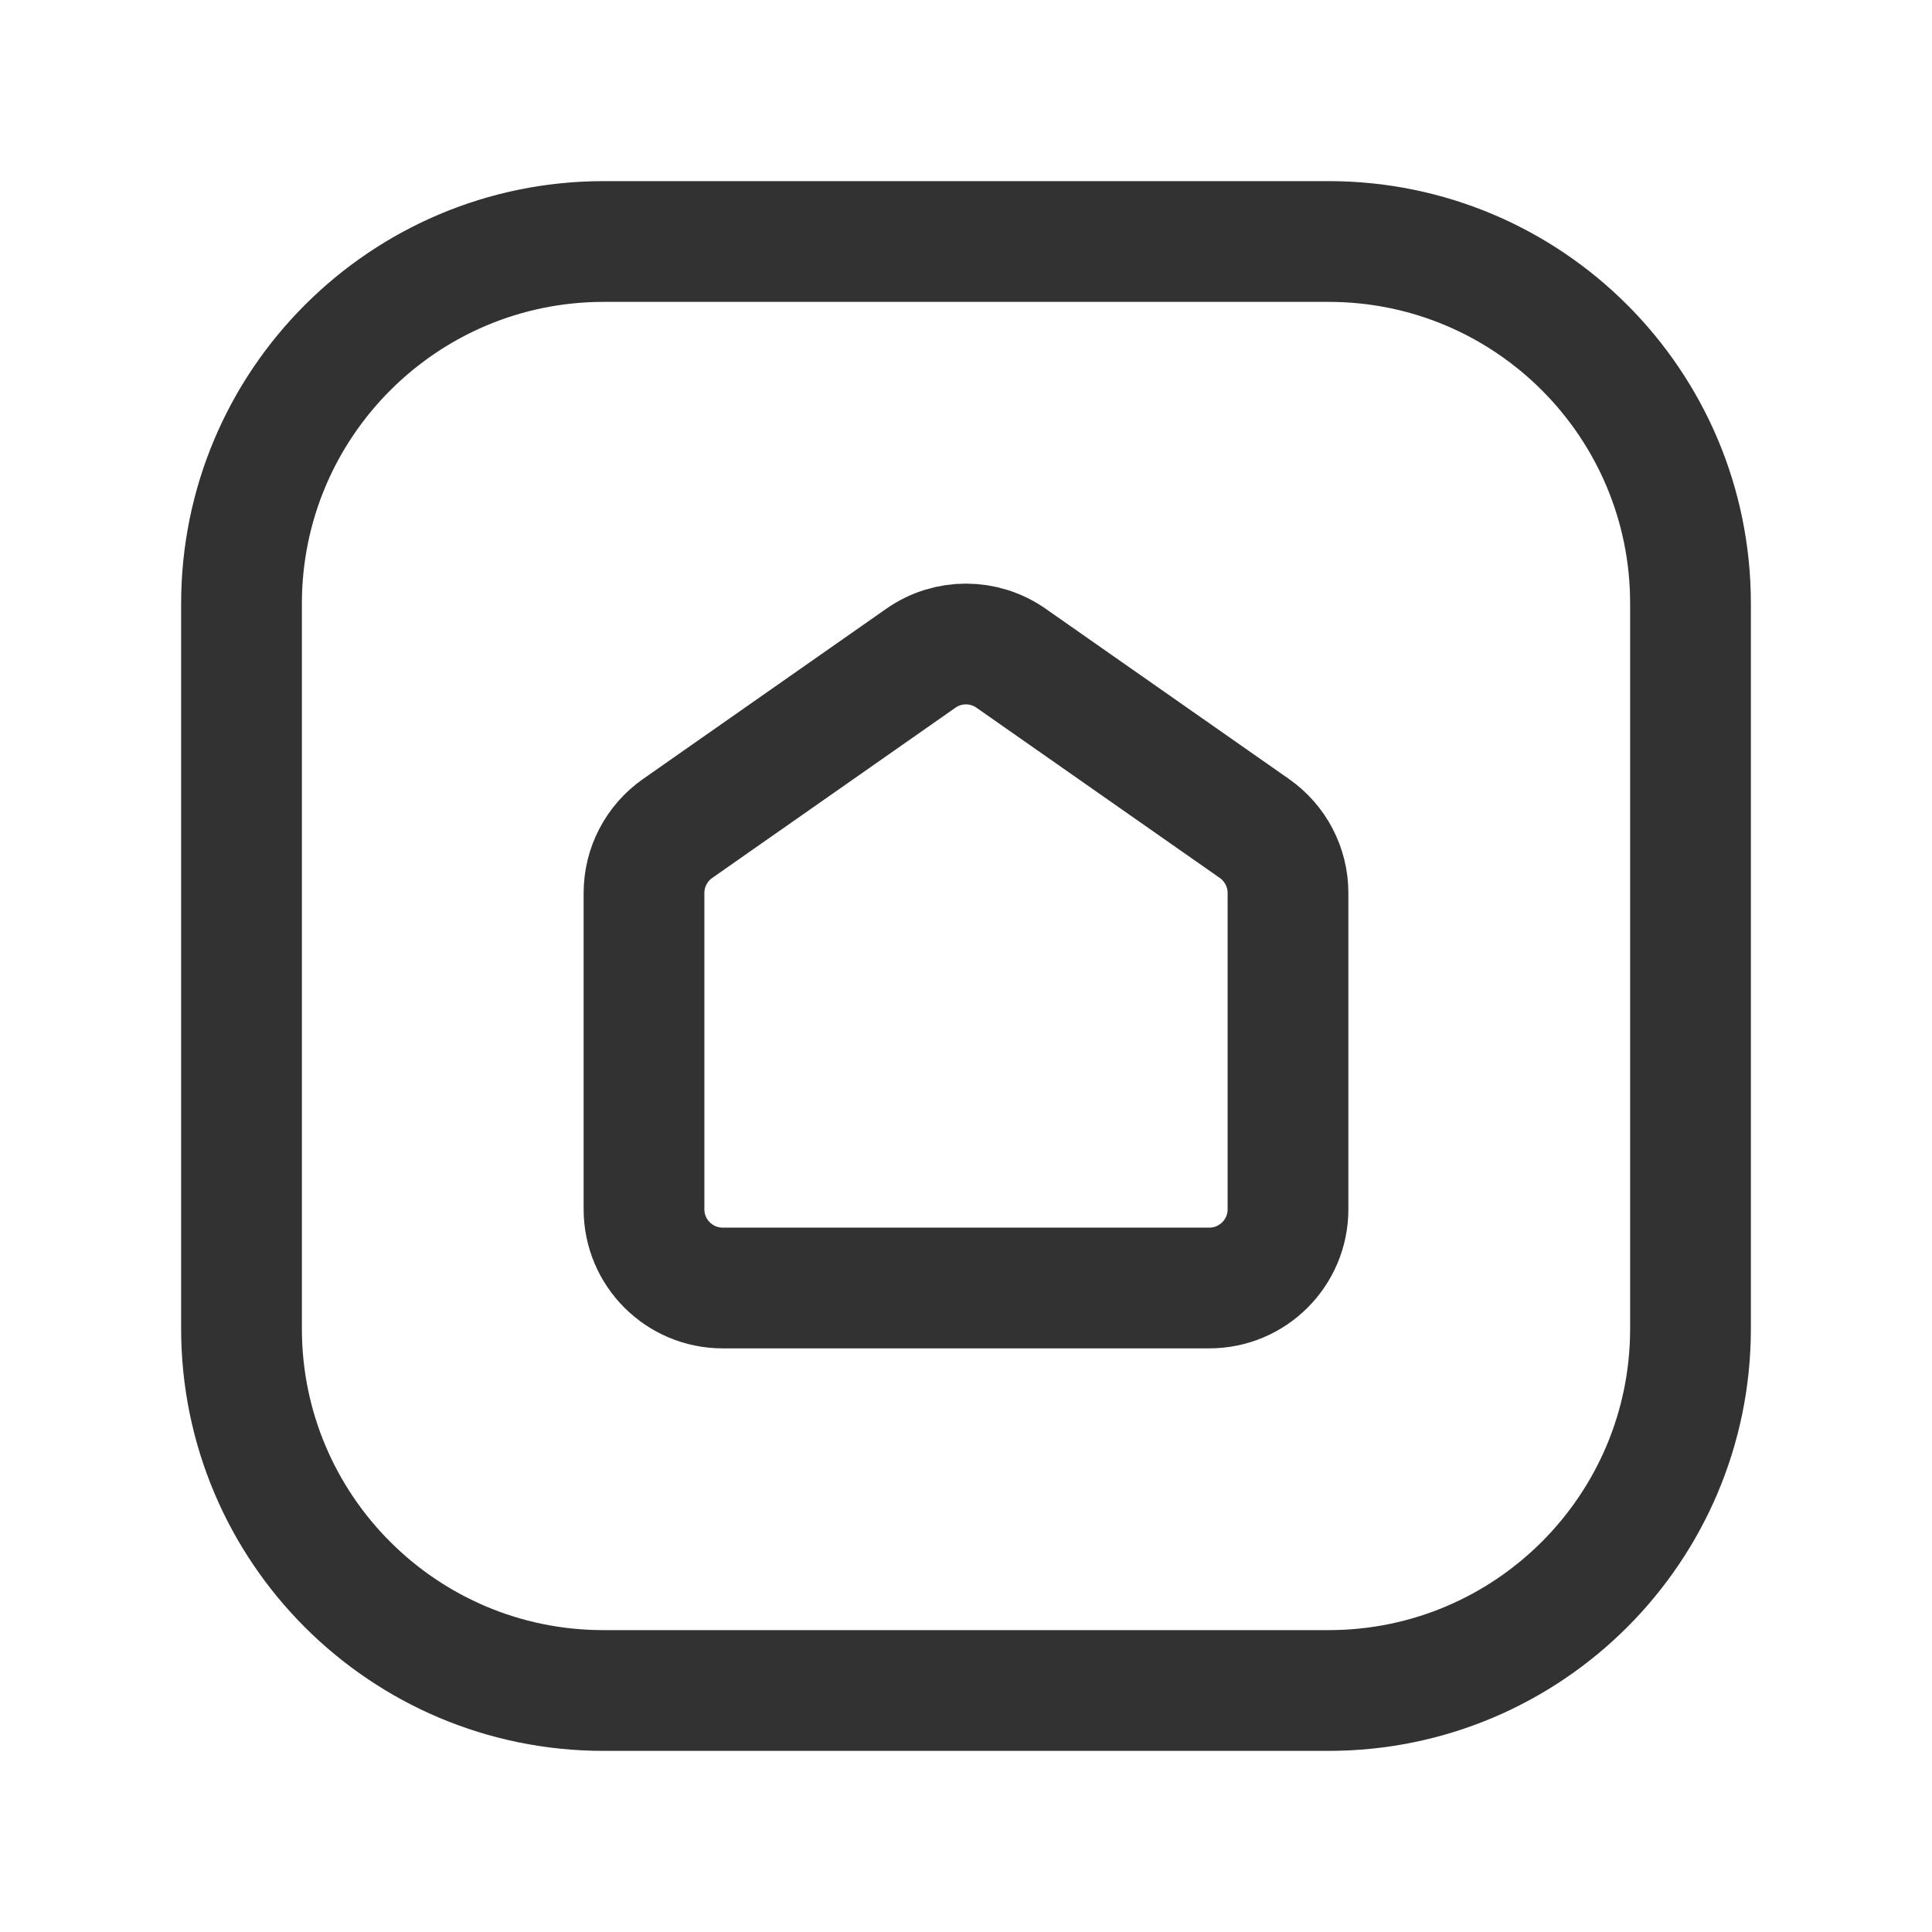 <?xml version="1.0" encoding="UTF-8"?><svg version="1.1" viewBox="0 0 24 24" xmlns="http://www.w3.org/2000/svg" xmlns:xlink="http://www.w3.org/1999/xlink"><!--Generated by IJSVG (https://github.com/iconjar/IJSVG)--><g stroke-linecap="round" stroke-width="1.5" stroke="#323232" fill="none" stroke-linejoin="round"><path d="M15.583,10.292l-3.023,-2.115c-0.337,-0.236 -0.785,-0.236 -1.121,0l-3.022,2.115c-0.261,0.183 -0.417,0.482 -0.417,0.801v3.929c0,0.54 0.438,0.978 0.978,0.978h6.044c0.54,0 0.978,-0.438 0.978,-0.978v-3.929c0,-0.319 -0.156,-0.618 -0.417,-0.801Z"></path><path d="M7.5,3h9.004c2.483,0 4.496,2.013 4.496,4.496v9.009c0,2.482 -2.013,4.495 -4.496,4.495h-9.008c-2.483,0 -4.496,-2.013 -4.496,-4.496v-9.004c0,-2.485 2.015,-4.5 4.5,-4.5Z"></path></g><path fill="none" d="M0,24v-24h24v24h-24Z"></path></svg>